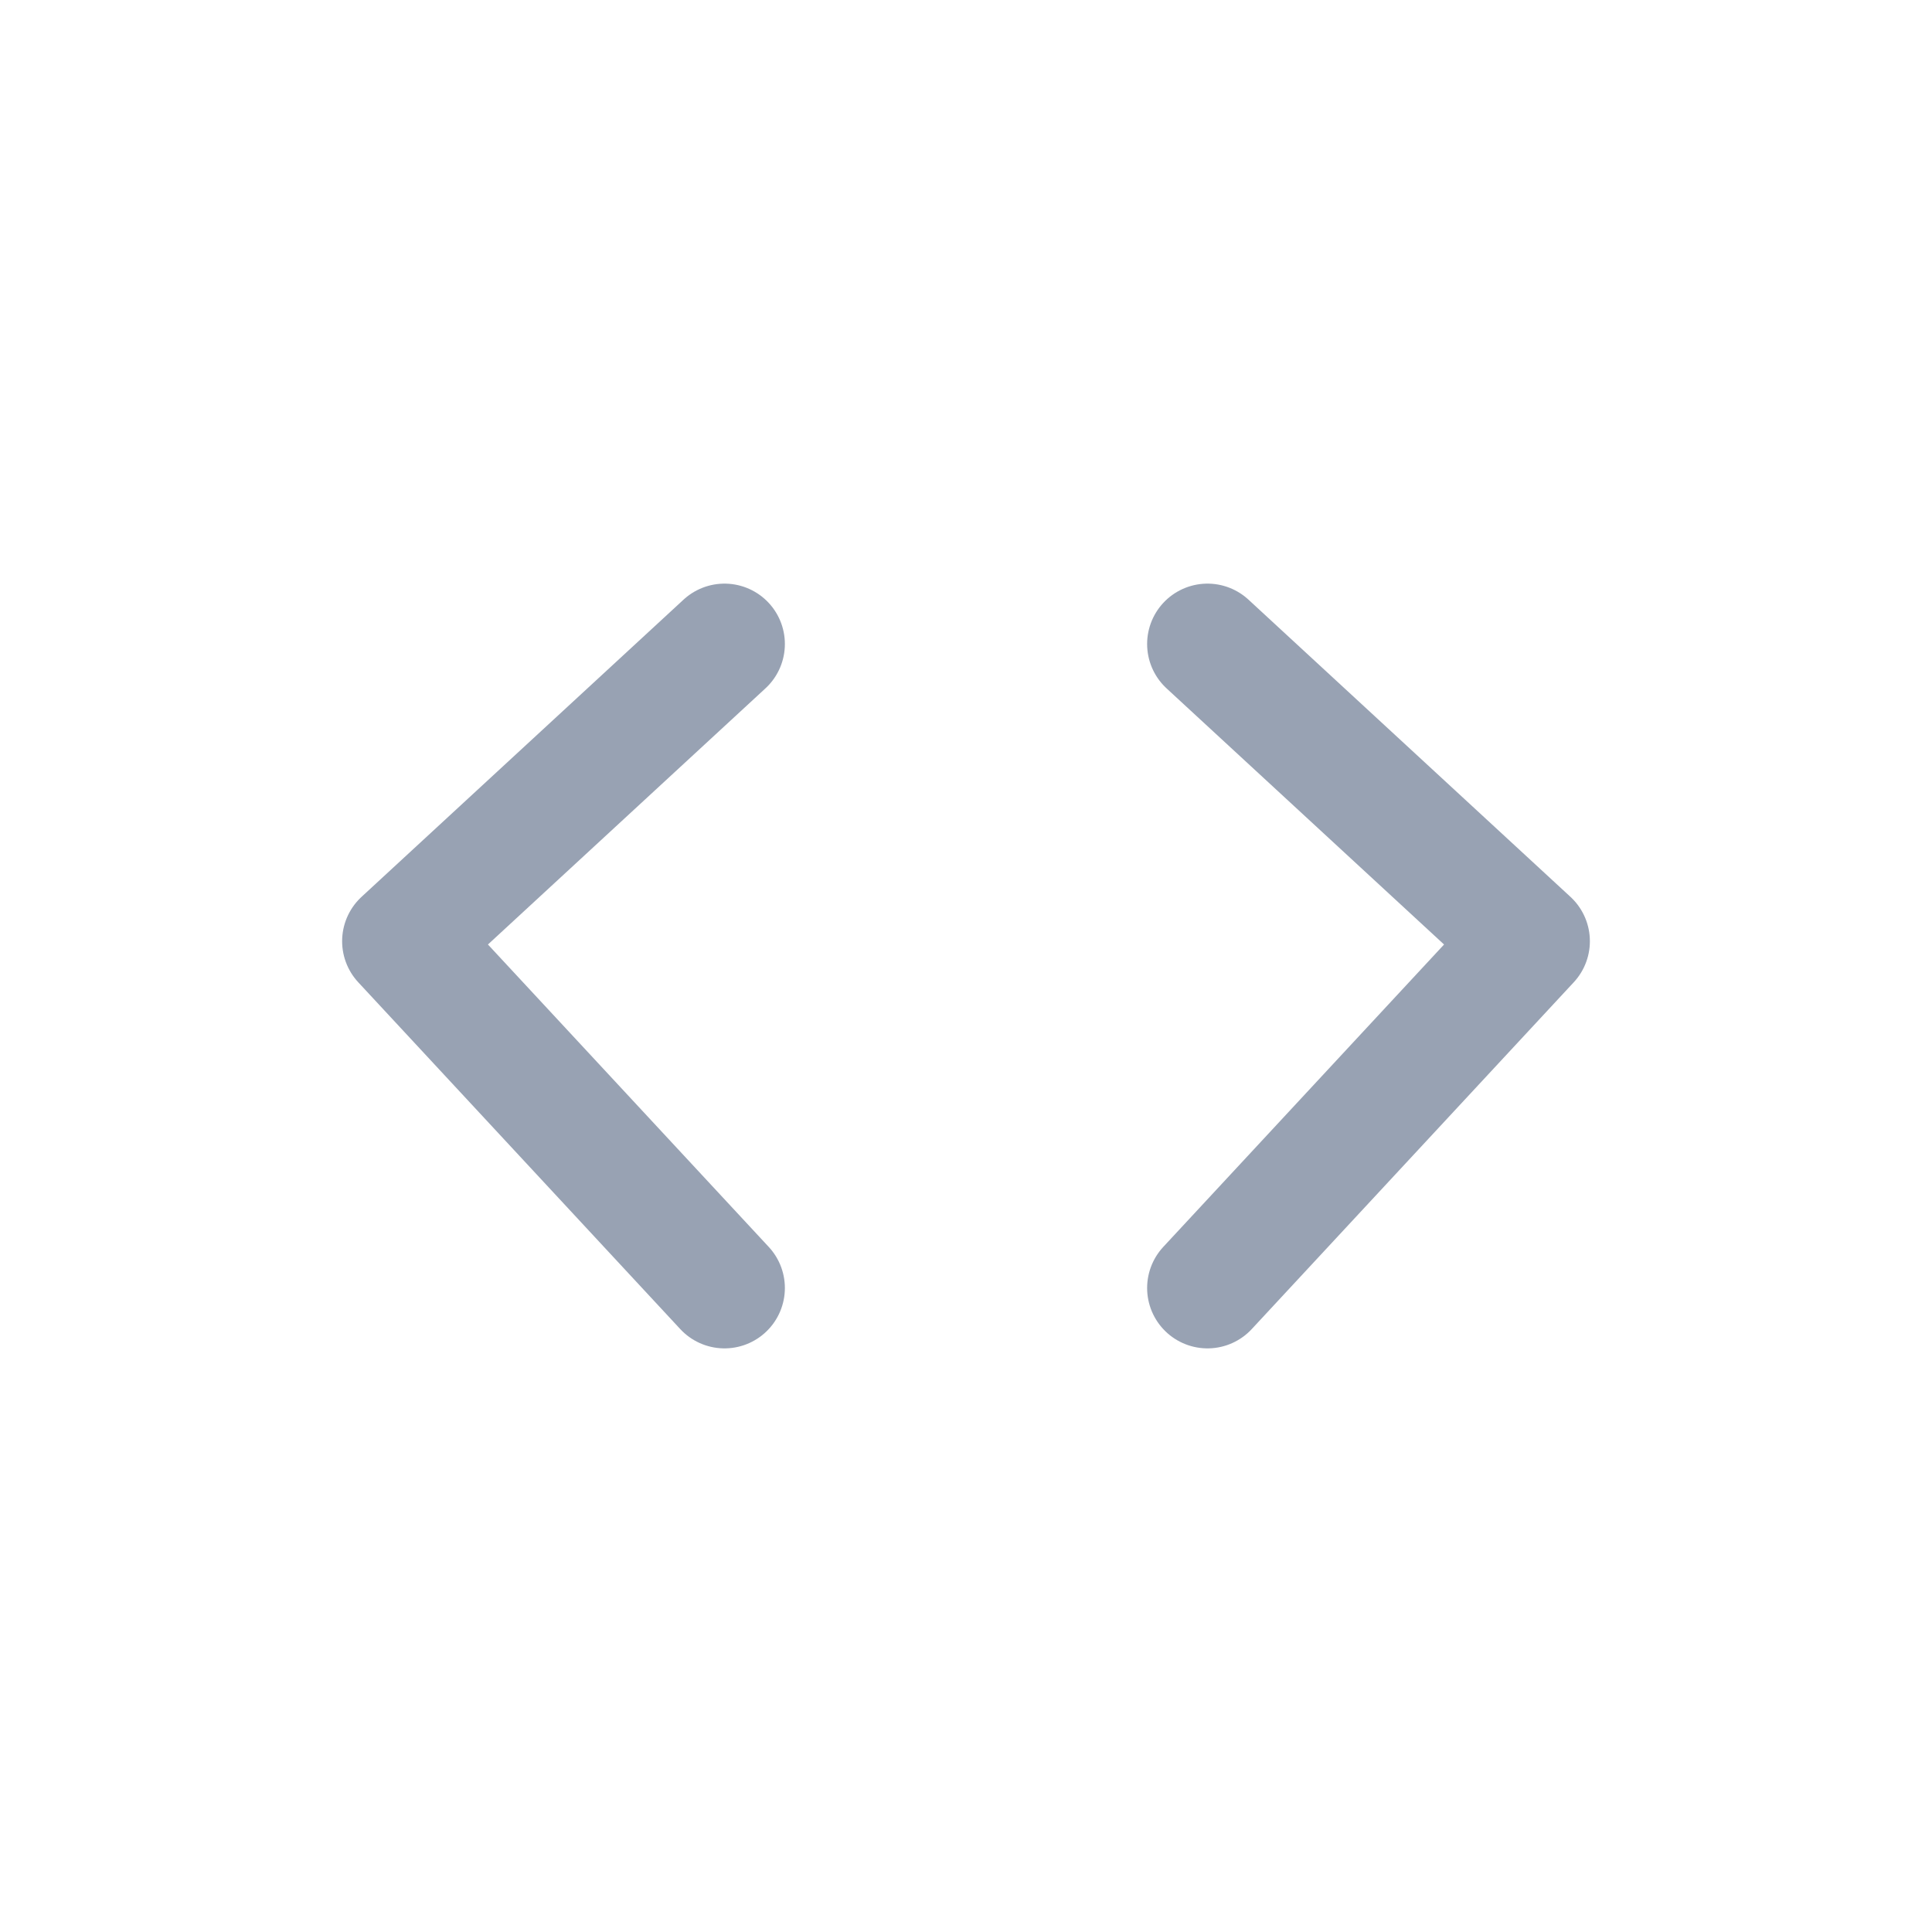 <svg width="24" height="24" viewBox="0 0 24 24" fill="none" xmlns="http://www.w3.org/2000/svg">
<path d="M9 8L5 11.692L9 16M15 8L19 11.692L15 16" stroke="#98A2B3" stroke-width="1.5" stroke-linecap="round" stroke-linejoin="round"/>
</svg>
